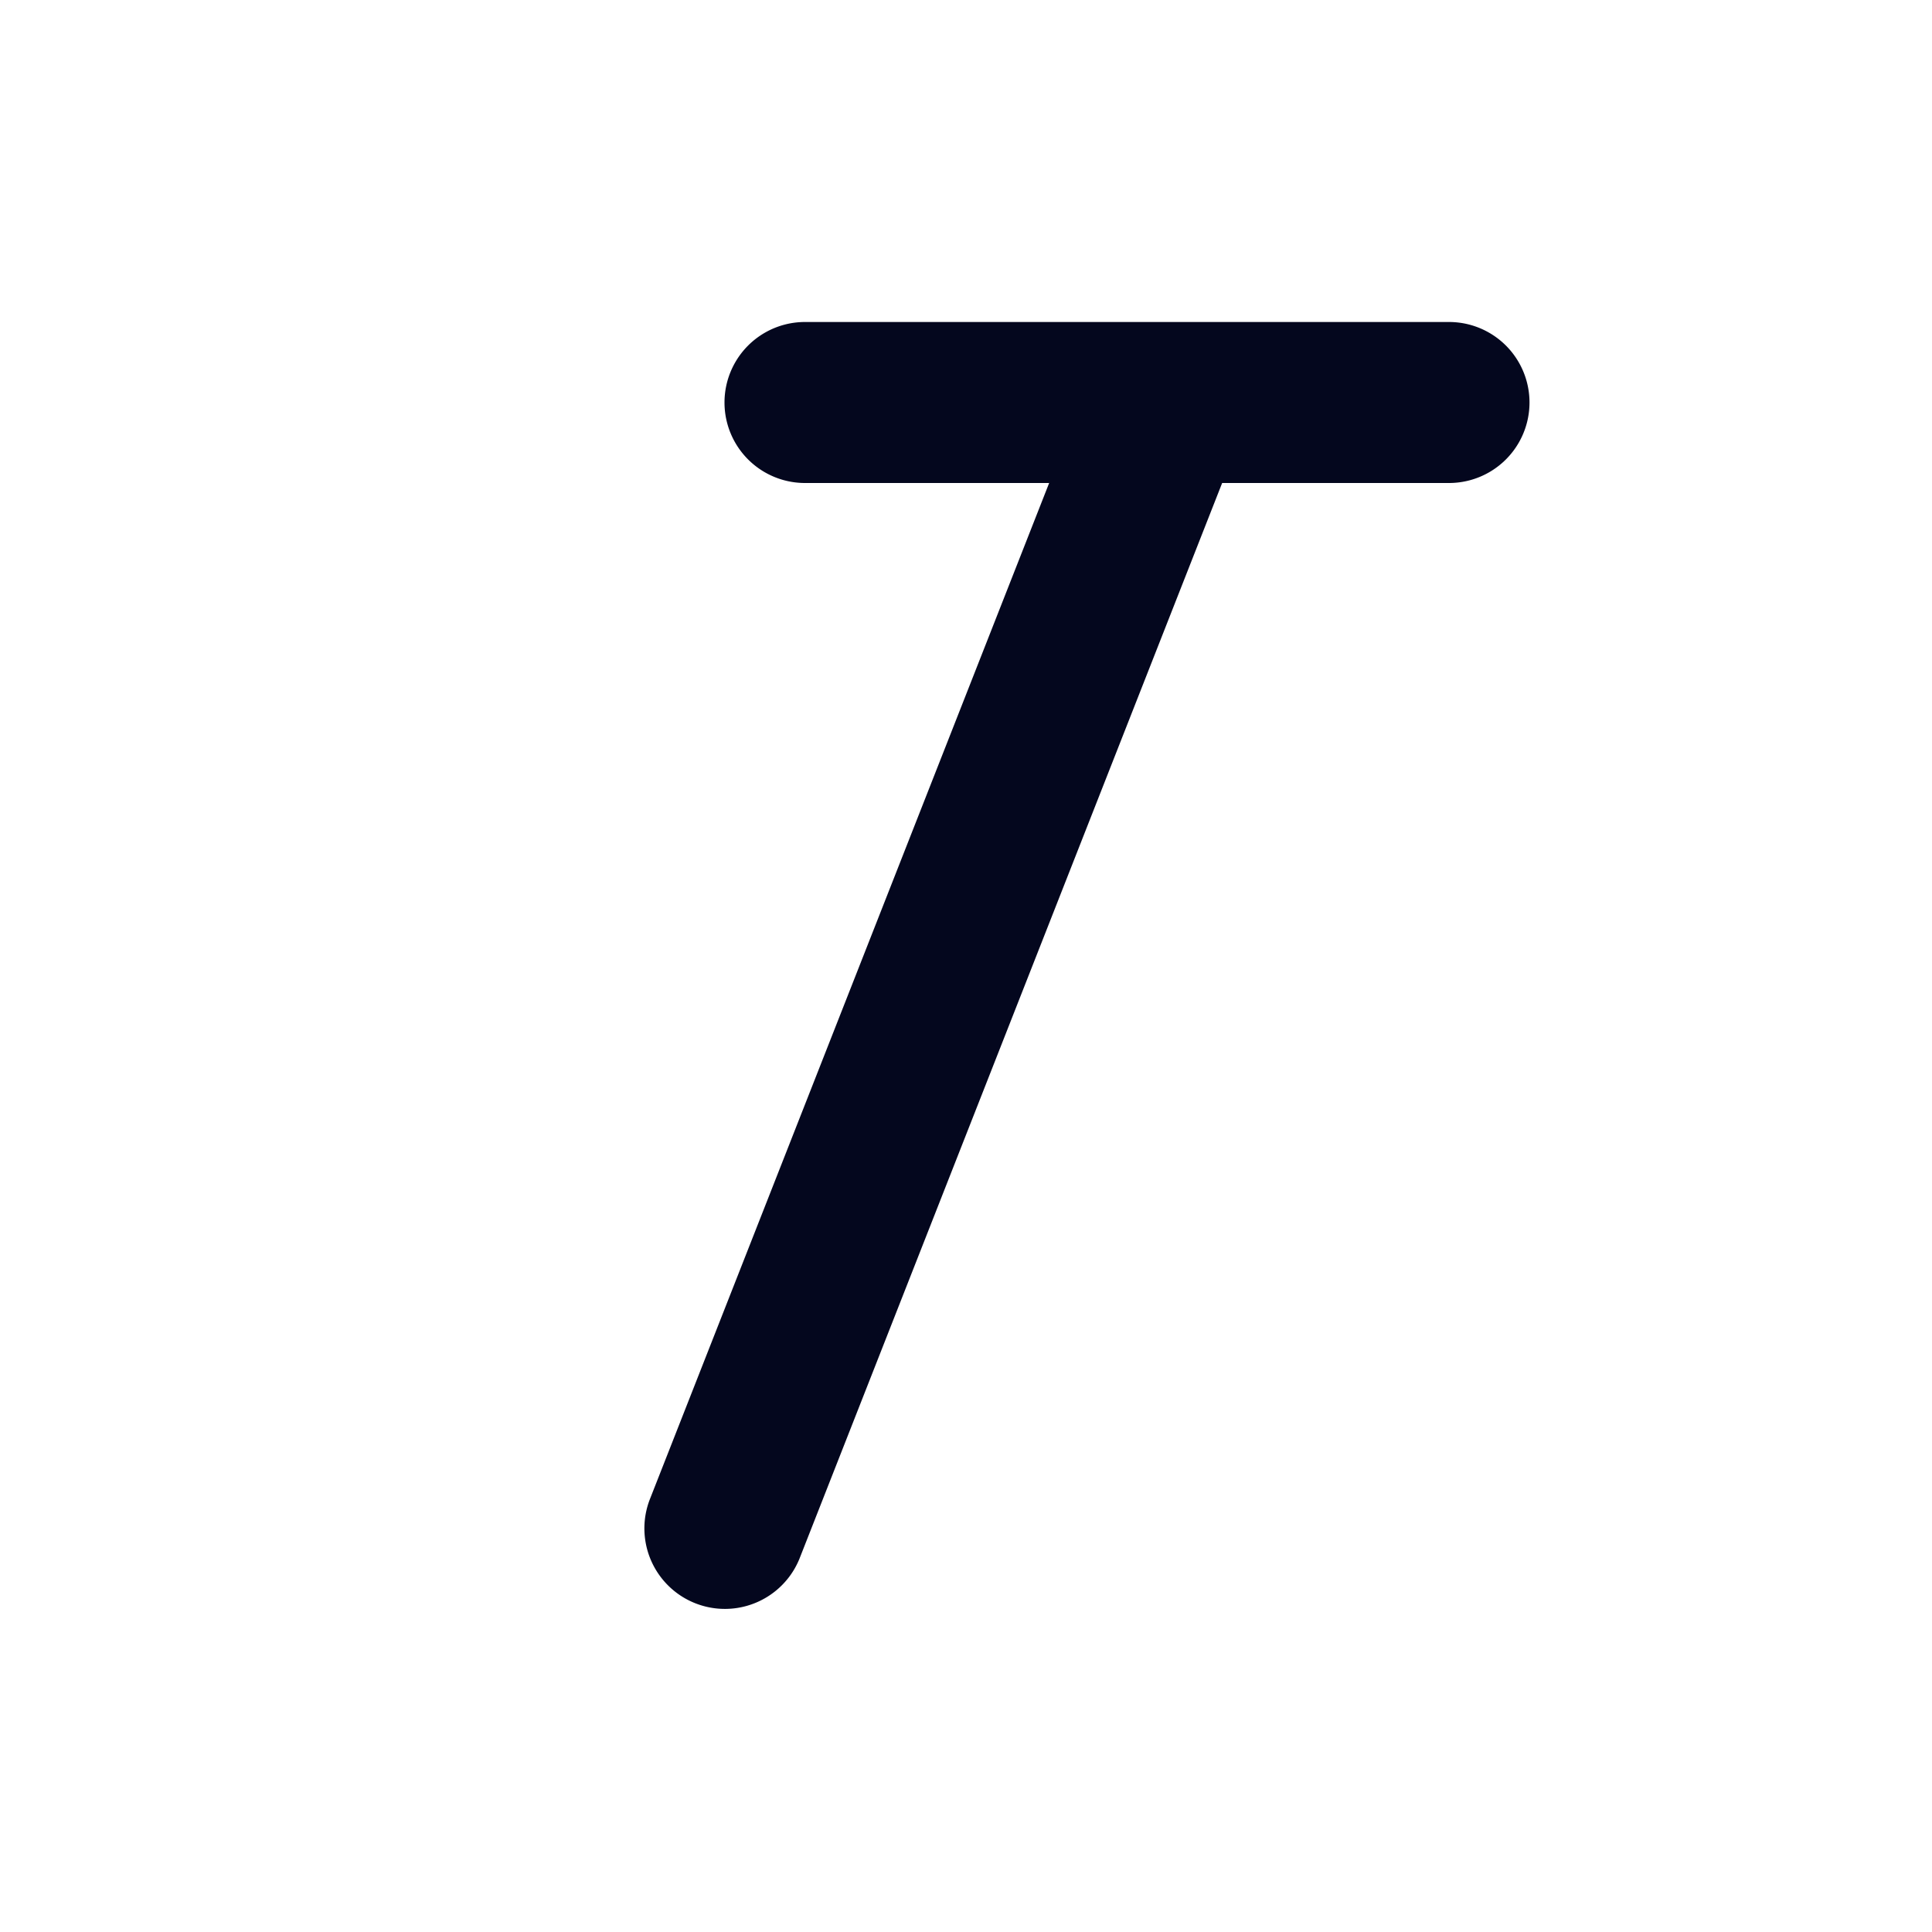 <svg xmlns="http://www.w3.org/2000/svg" width="24" height="24" fill="none"><path fill="#04071E" d="M14.524 4H18a1 1 0 1 1 0 2h-2.818L9.93 19.366a1 1 0 0 1-1.861-.732L13.033 6H10a1 1 0 1 1 0-2h4.524"/></svg>